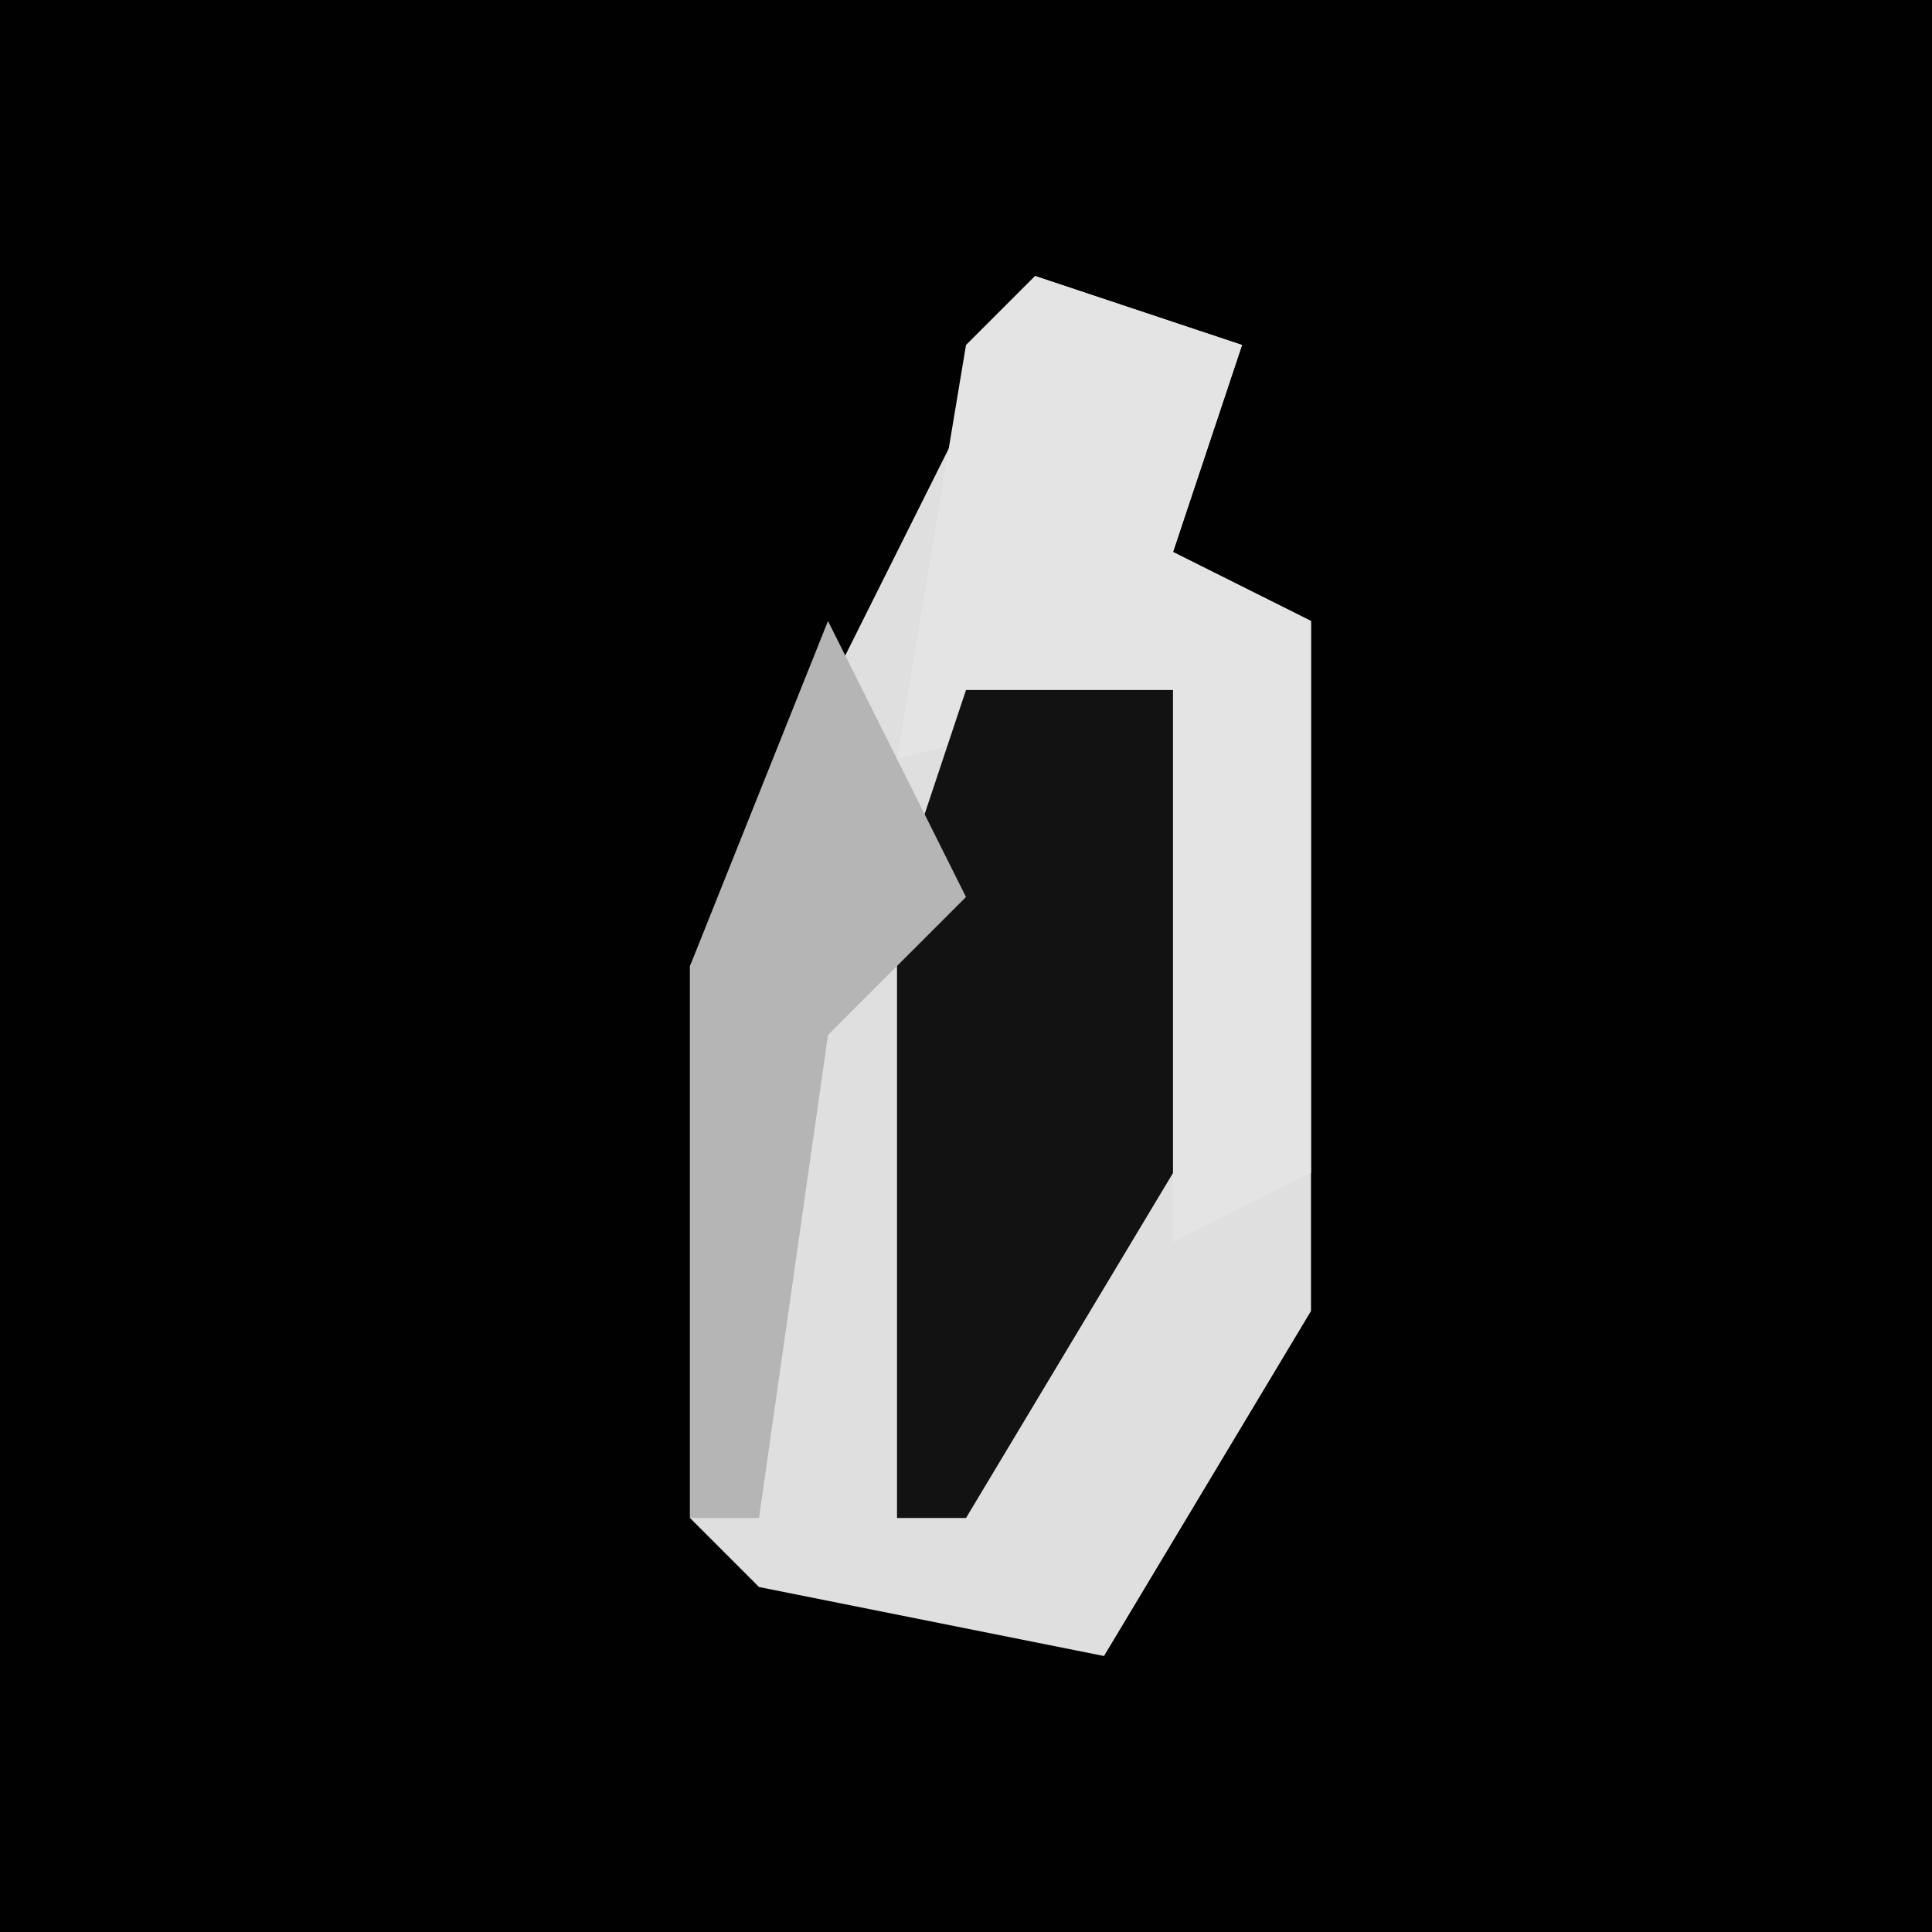 <?xml version="1.0" encoding="UTF-8"?>
<svg version="1.1" xmlns="http://www.w3.org/2000/svg" width="28" height="28">
<path d="M0,0 L28,0 L28,28 L0,28 Z " fill="#010101" transform="translate(0,0)"/>
<path d="M0,0 L3,1 L2,4 L4,5 L4,15 L1,20 L-4,19 L-5,18 L-5,10 Z " fill="#DFDFDF" transform="translate(15,4)"/>
<path d="M0,0 L3,1 L2,4 L4,5 L4,13 L2,14 L2,6 L-2,7 L-1,1 Z " fill="#E4E4E4" transform="translate(15,4)"/>
<path d="M0,0 L3,0 L3,7 L0,12 L-1,12 L-1,3 Z " fill="#121212" transform="translate(14,10)"/>
<path d="M0,0 L2,4 L0,6 L-1,13 L-2,13 L-2,5 Z " fill="#B5B5B5" transform="translate(12,9)"/>
</svg>
